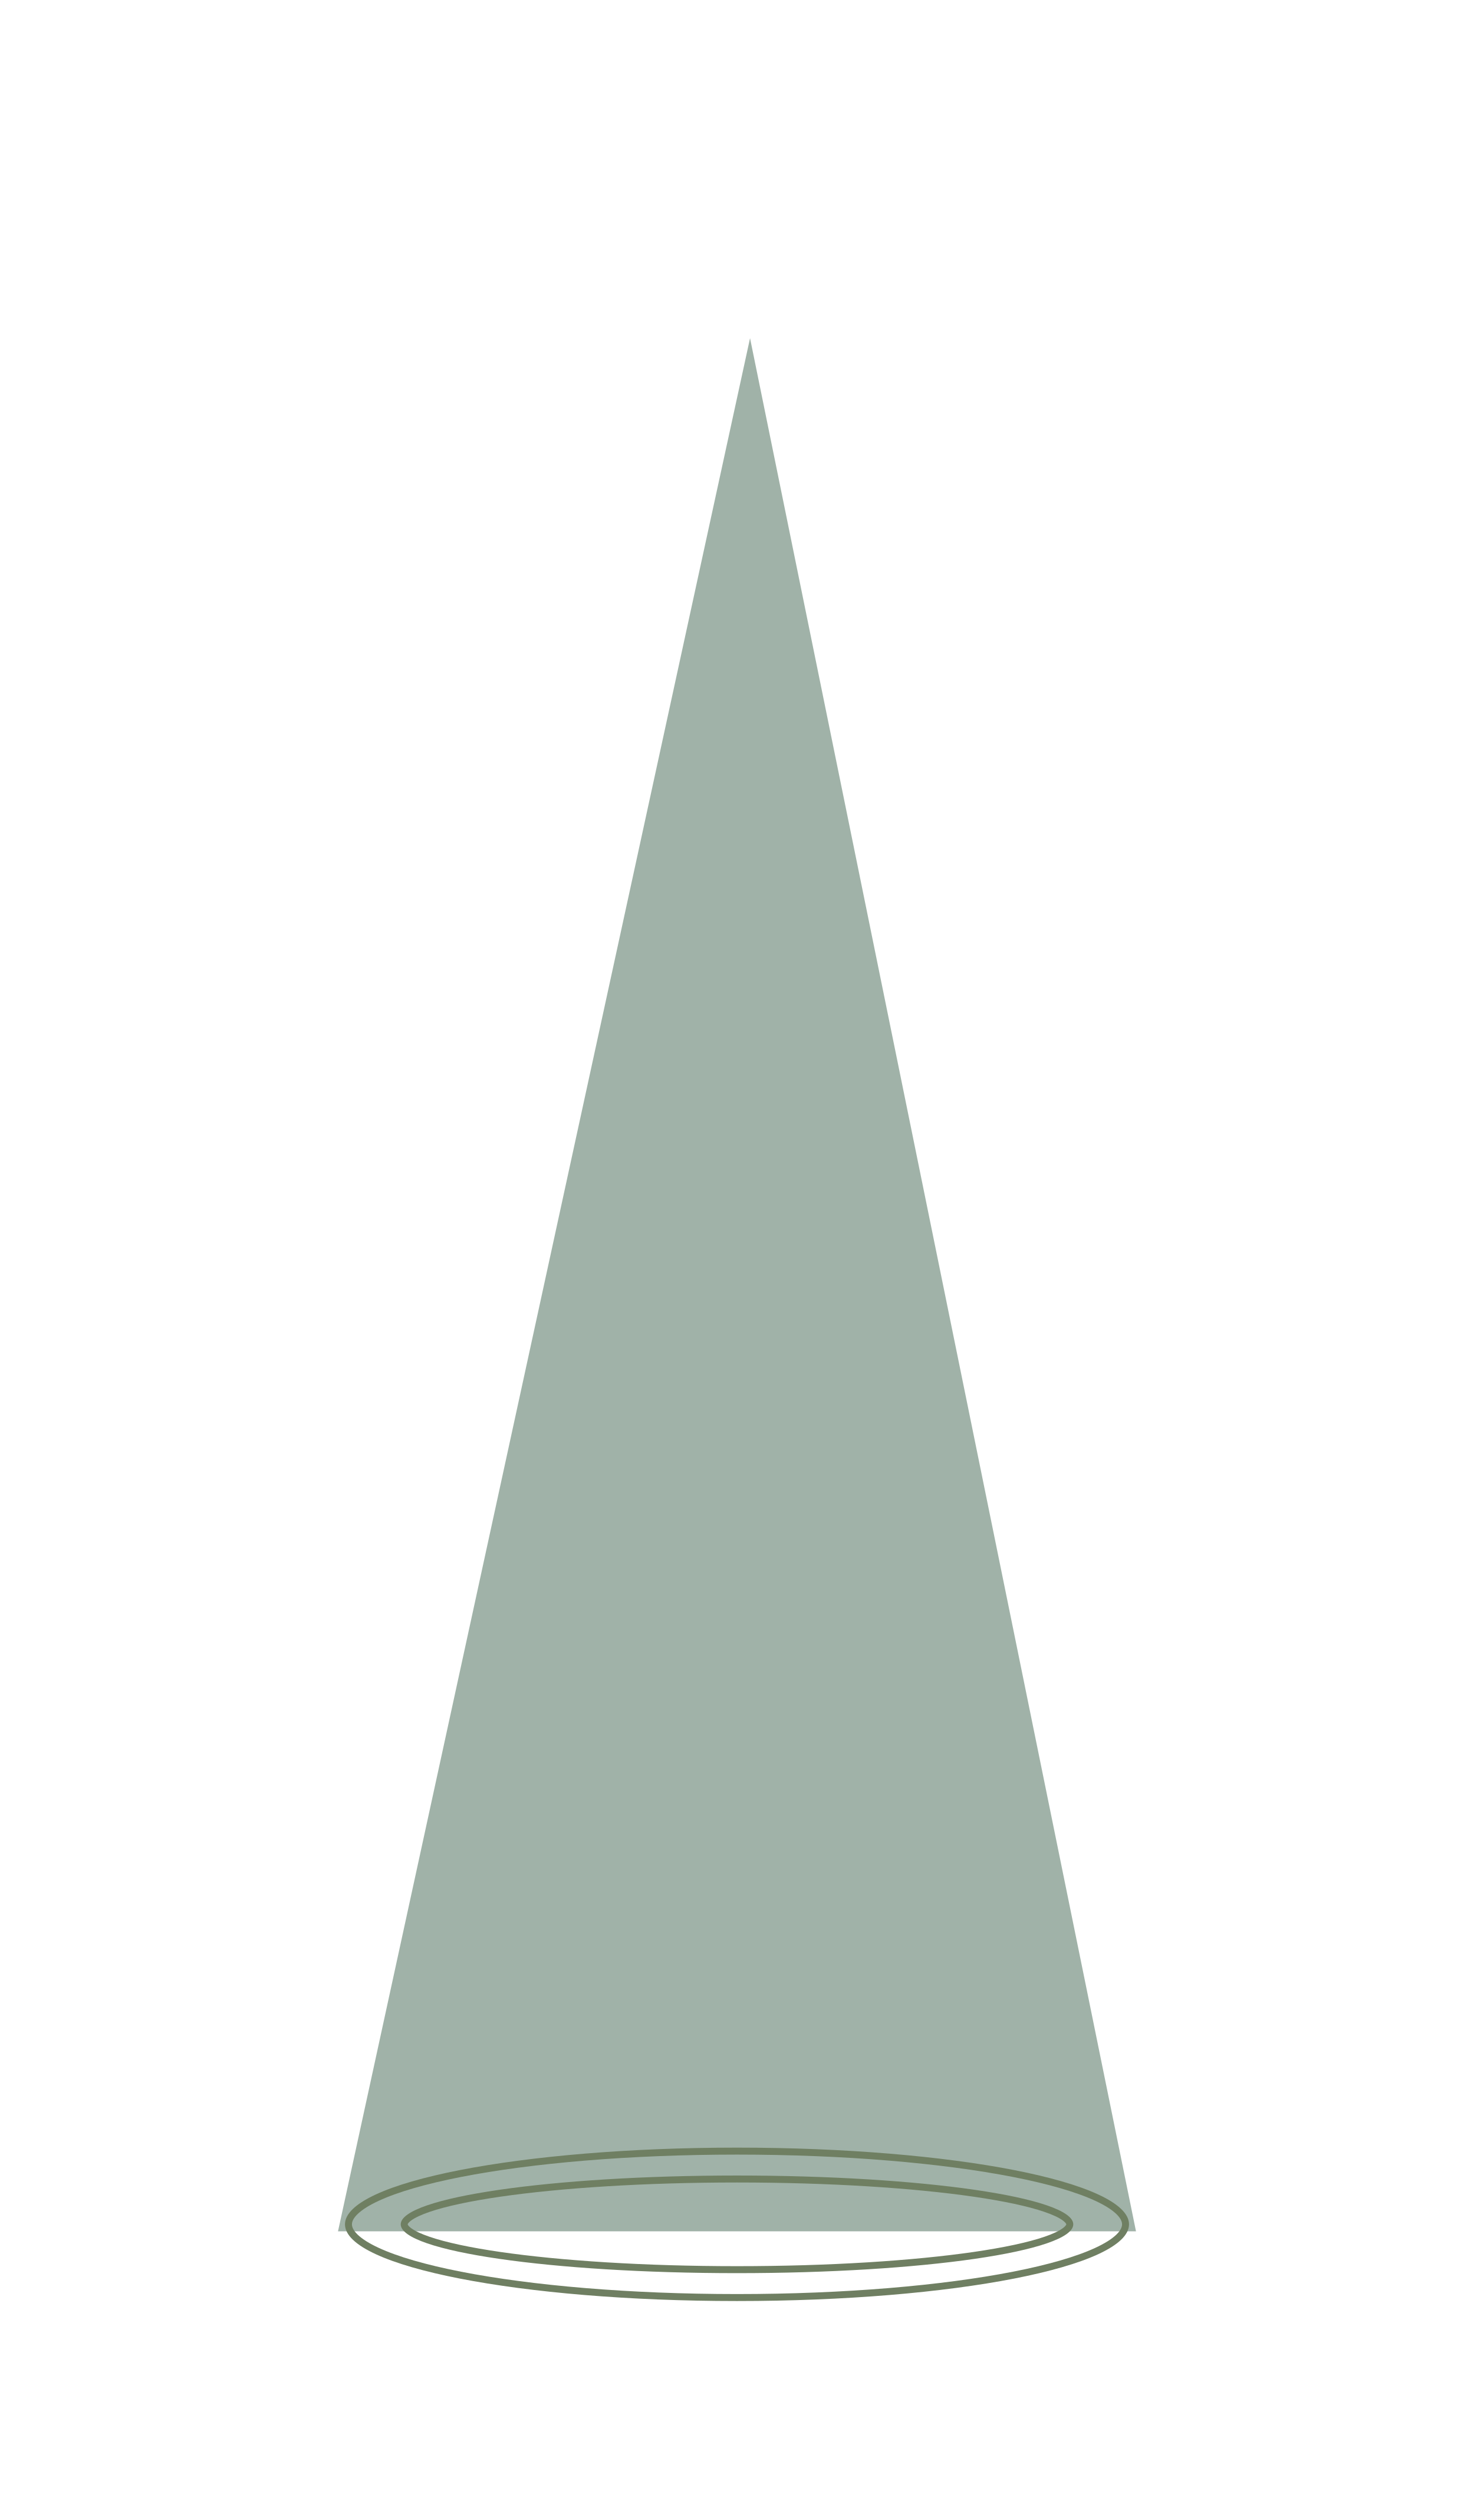 <svg width="423" height="717" viewBox="0 0 423 717" fill="none" xmlns="http://www.w3.org/2000/svg">
<g filter="url(#filter0_f)">
<path d="M97 640L215.242 97L326 640H97Z" fill="#133f26" fill-opacity="0.4"/>
</g>
<path d="M323 638C323 639.147 322.41 640.386 321.023 641.711C319.636 643.036 317.536 644.363 314.74 645.656C309.153 648.239 301.005 650.591 290.858 652.575C270.579 656.54 242.522 659 211.5 659C180.478 659 152.421 656.54 132.142 652.575C121.995 650.591 113.847 648.239 108.26 645.656C105.464 644.363 103.364 643.036 101.976 641.711C100.59 640.386 100 639.147 100 638C100 636.853 100.59 635.614 101.976 634.289C103.364 632.964 105.464 631.637 108.26 630.344C113.847 627.761 121.995 625.409 132.142 623.425C152.421 619.46 180.478 617 211.5 617C242.522 617 270.579 619.46 290.858 623.425C301.005 625.409 309.153 627.761 314.74 630.344C317.536 631.637 319.636 632.964 321.023 634.289C322.41 635.614 323 636.853 323 638Z" stroke="#6F7F62" stroke-width="2"/>
<path d="M307 638C307 638.468 306.666 639.151 305.461 640.006C304.289 640.837 302.497 641.679 300.092 642.504C295.296 644.149 288.301 645.646 279.592 646.91C262.19 649.435 238.115 651 211.5 651C184.885 651 160.81 649.435 143.408 646.91C134.699 645.646 127.704 644.149 122.908 642.504C120.503 641.679 118.711 640.837 117.539 640.006C116.334 639.151 116 638.468 116 638C116 637.532 116.334 636.849 117.539 635.994C118.711 635.163 120.503 634.321 122.908 633.496C127.704 631.851 134.699 630.354 143.408 629.09C160.81 626.565 184.885 625 211.5 625C238.115 625 262.19 626.565 279.592 629.09C288.301 630.354 295.296 631.851 300.092 633.496C302.497 634.321 304.289 635.163 305.461 635.994C306.666 636.849 307 637.532 307 638Z" stroke="#6F7F62" stroke-width="2"/>
<defs>
<filter id="filter0_f" x="0" y="0" width="423" height="737" filterUnits="userSpaceOnUse" color-interpolation-filters="sRGB">
<feFlood flood-opacity="0" result="BackgroundImageFix"/>
<feBlend mode="normal" in="SourceGraphic" in2="BackgroundImageFix" result="shape"/>
<feGaussianBlur stdDeviation="48.5" result="effect1_foregroundBlur"/>
</filter>
</defs>
</svg>
